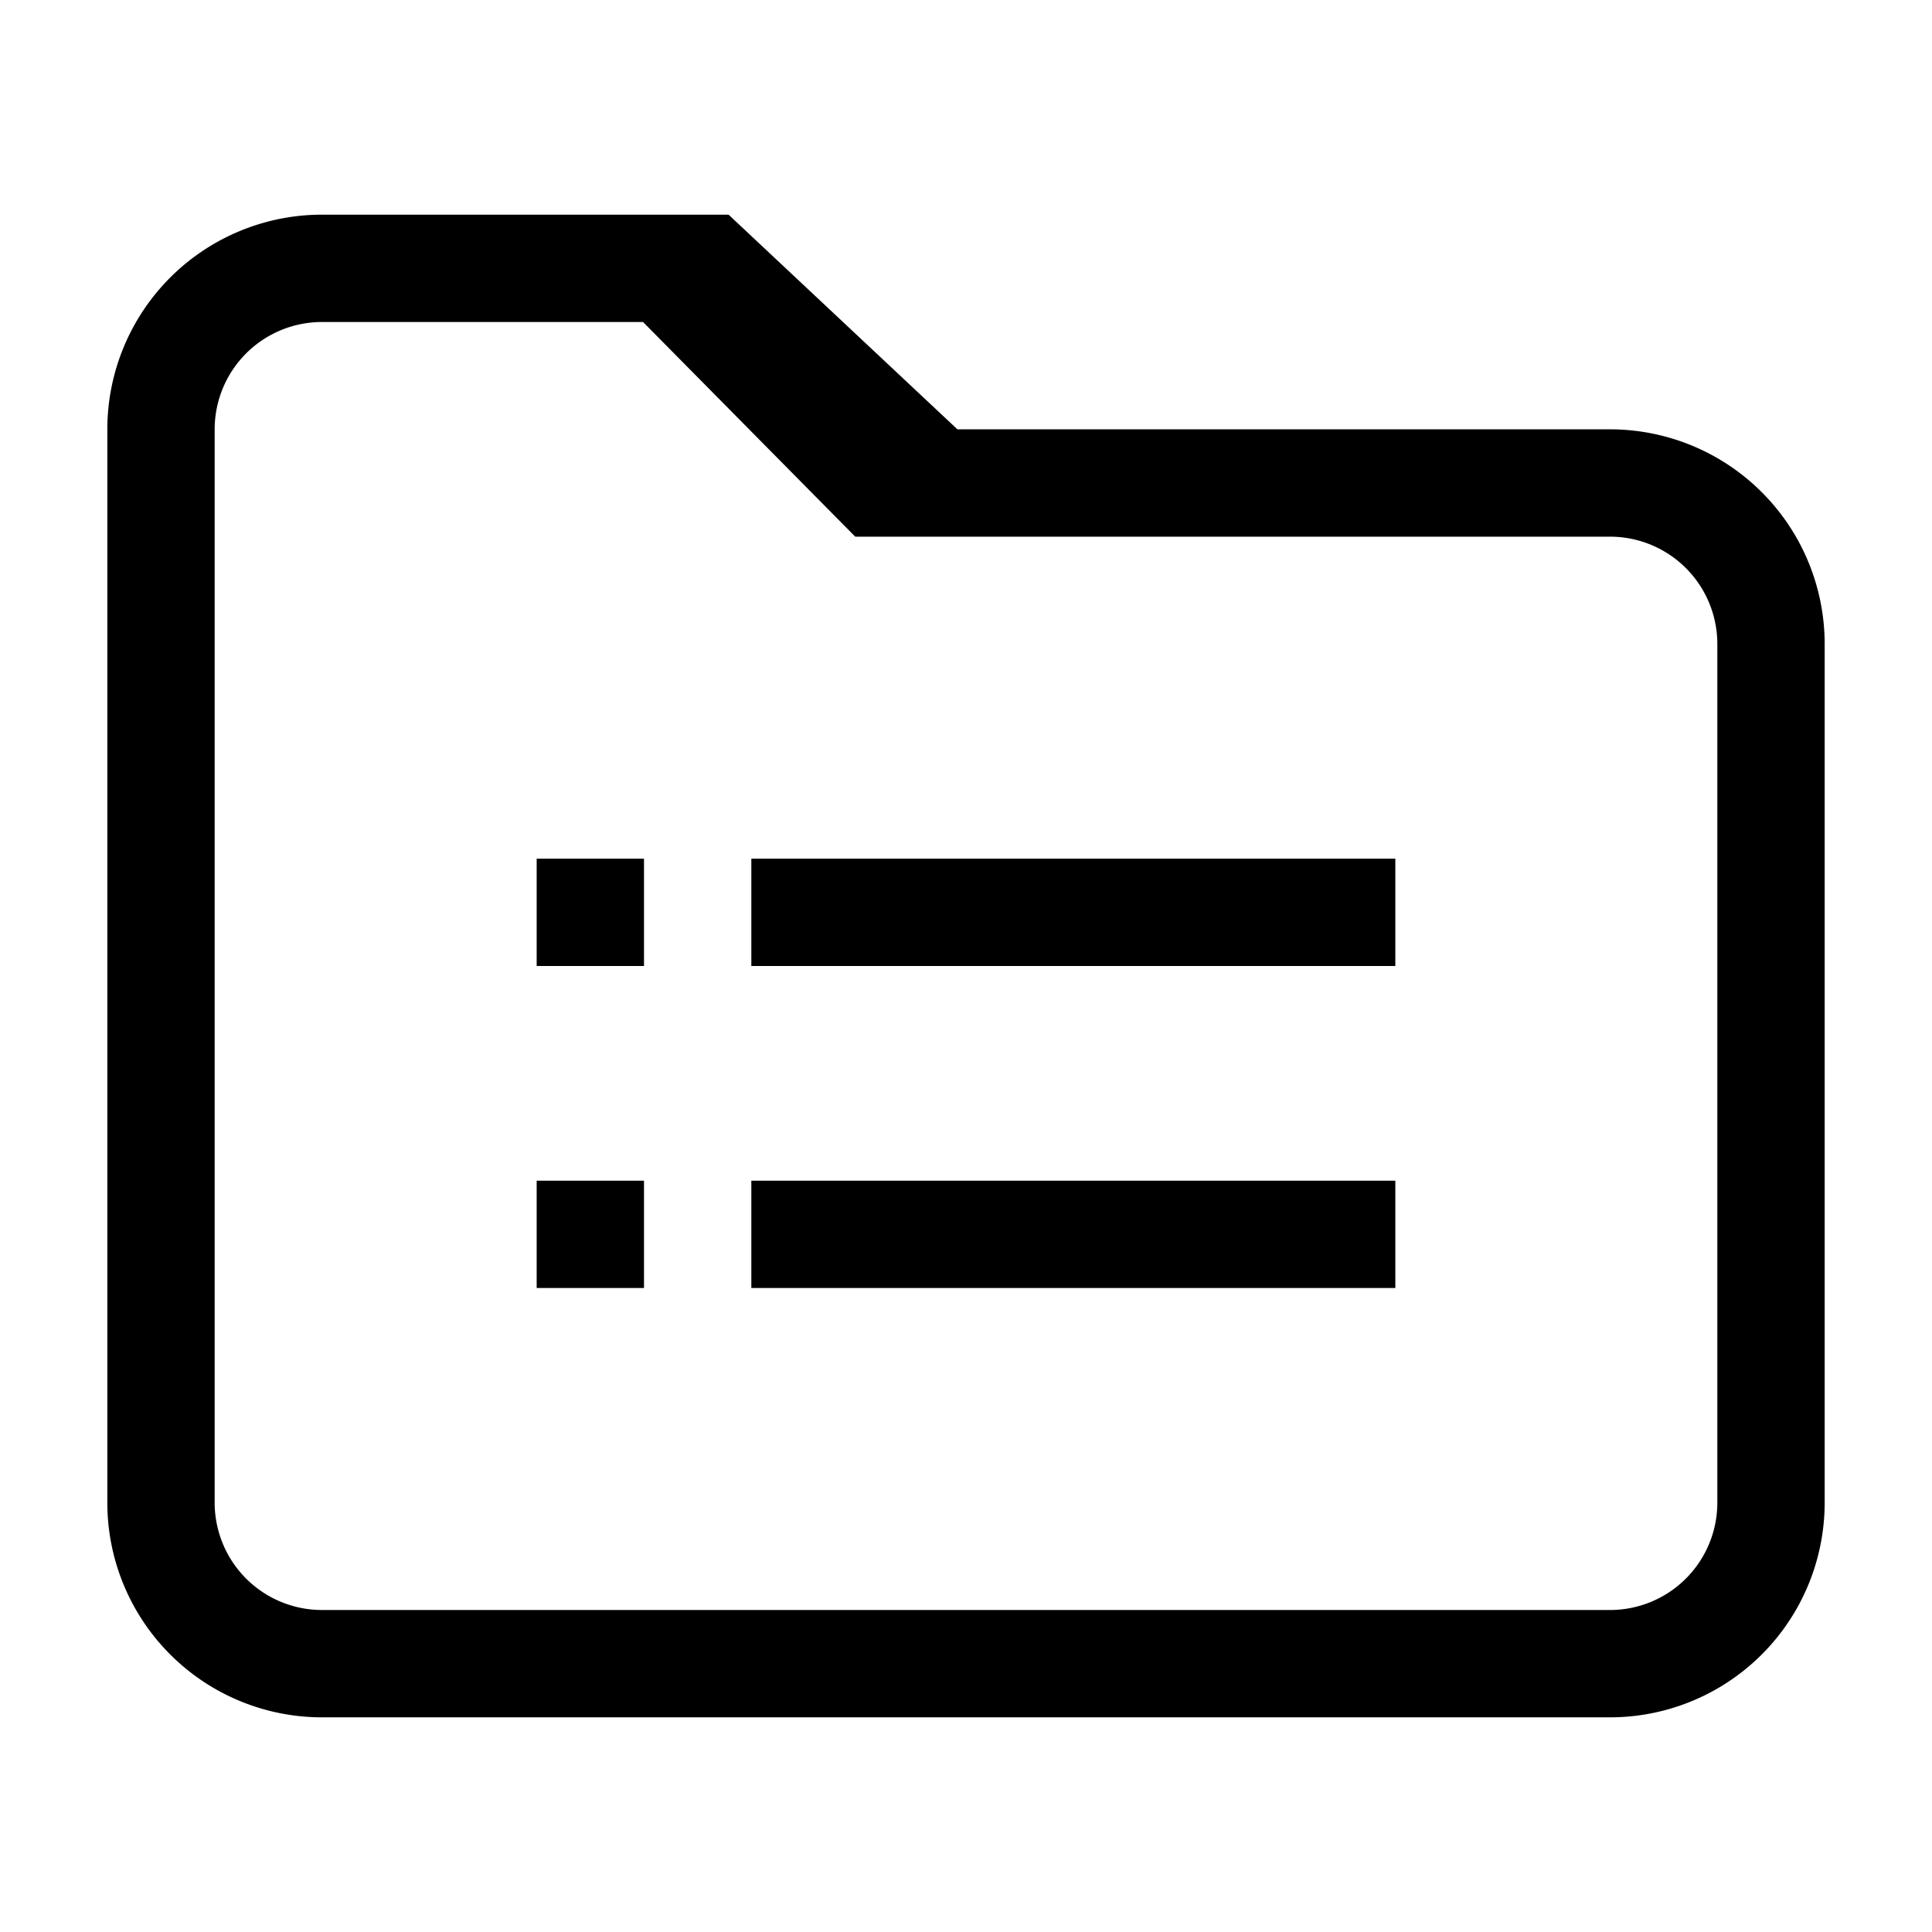 <?xml version="1.0" standalone="no"?><!DOCTYPE svg PUBLIC "-//W3C//DTD SVG 1.1//EN" "http://www.w3.org/Graphics/SVG/1.1/DTD/svg11.dtd"><svg t="1580893995670" class="icon" viewBox="0 0 1024 1024" version="1.1" xmlns="http://www.w3.org/2000/svg" p-id="5969" xmlns:xlink="http://www.w3.org/1999/xlink" width="200" height="200"><defs><style type="text/css"></style></defs><path d="M853.333 910.222H170.667a113.778 113.778 0 0 1-113.778-113.778V227.556a113.778 113.778 0 0 1 113.778-113.778h215.495L507.449 227.556H853.333a113.778 113.778 0 0 1 113.778 113.778v455.111a113.778 113.778 0 0 1-113.778 113.778z m56.889-568.889a56.889 56.889 0 0 0-56.889-56.889H453.291L340.821 170.667H170.667a56.889 56.889 0 0 0-56.889 56.889v568.889a56.889 56.889 0 0 0 56.889 56.889h682.667a56.889 56.889 0 0 0 56.889-56.889V341.333z" p-id="5970"></path><path d="M398.222 682.667v-56.889h341.333v56.889H398.222z m0-227.556h341.333v56.889H398.222V455.111z m-113.778 170.667h56.889v56.889H284.444v-56.889z m0-170.667h56.889v56.889H284.444V455.111z" p-id="5971"></path></svg>